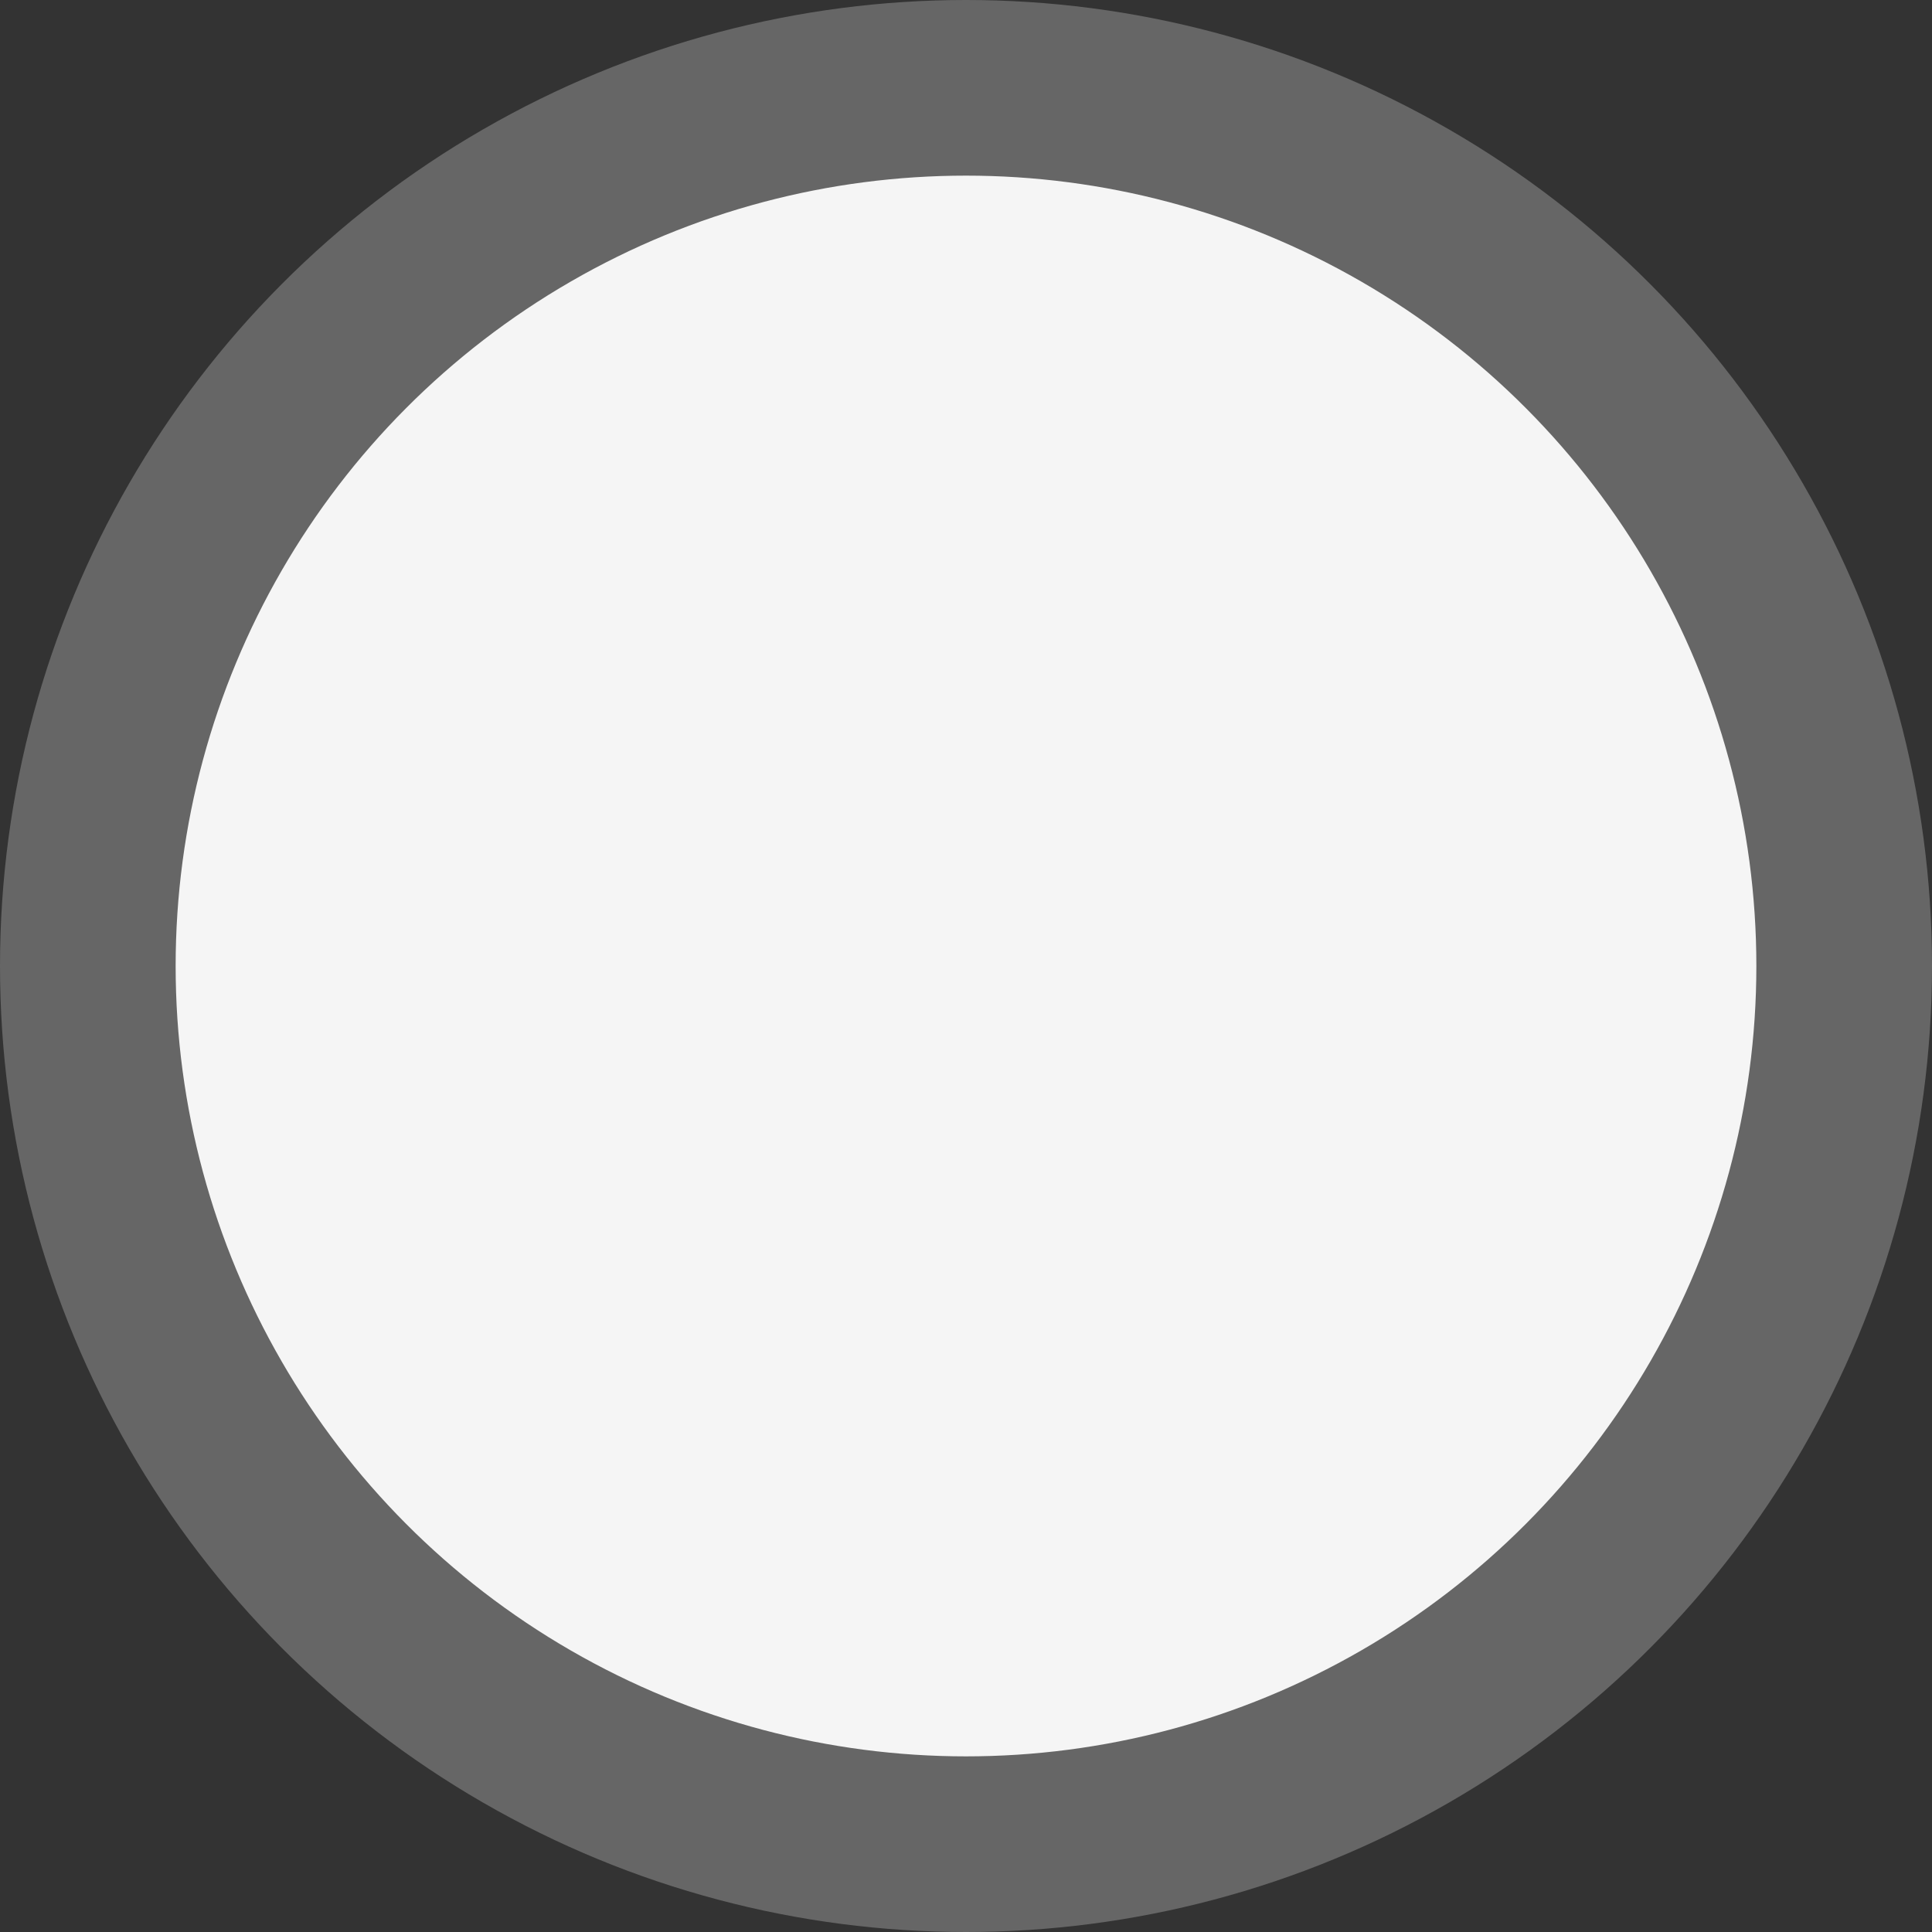 <?xml version="1.0" encoding="UTF-8"?>
<!DOCTYPE svg PUBLIC "-//W3C//DTD SVG 1.1//EN" "http://www.w3.org/Graphics/SVG/1.1/DTD/svg11.dtd">
<svg xmlns="http://www.w3.org/2000/svg" xmlns:xlink="http://www.w3.org/1999/xlink" version="1.1" width="11px" height="11px" viewBox="-0.5 -0.5 11 11"><rect x="-0.5" y="-0.5" width="11" height="11" fill="#333333" stroke="none"/><defs/><g><ellipse cx="5" cy="5" rx="5" ry="5" fill="#f5f5f5" stroke="#666666" pointer-events="all"/></g></svg>